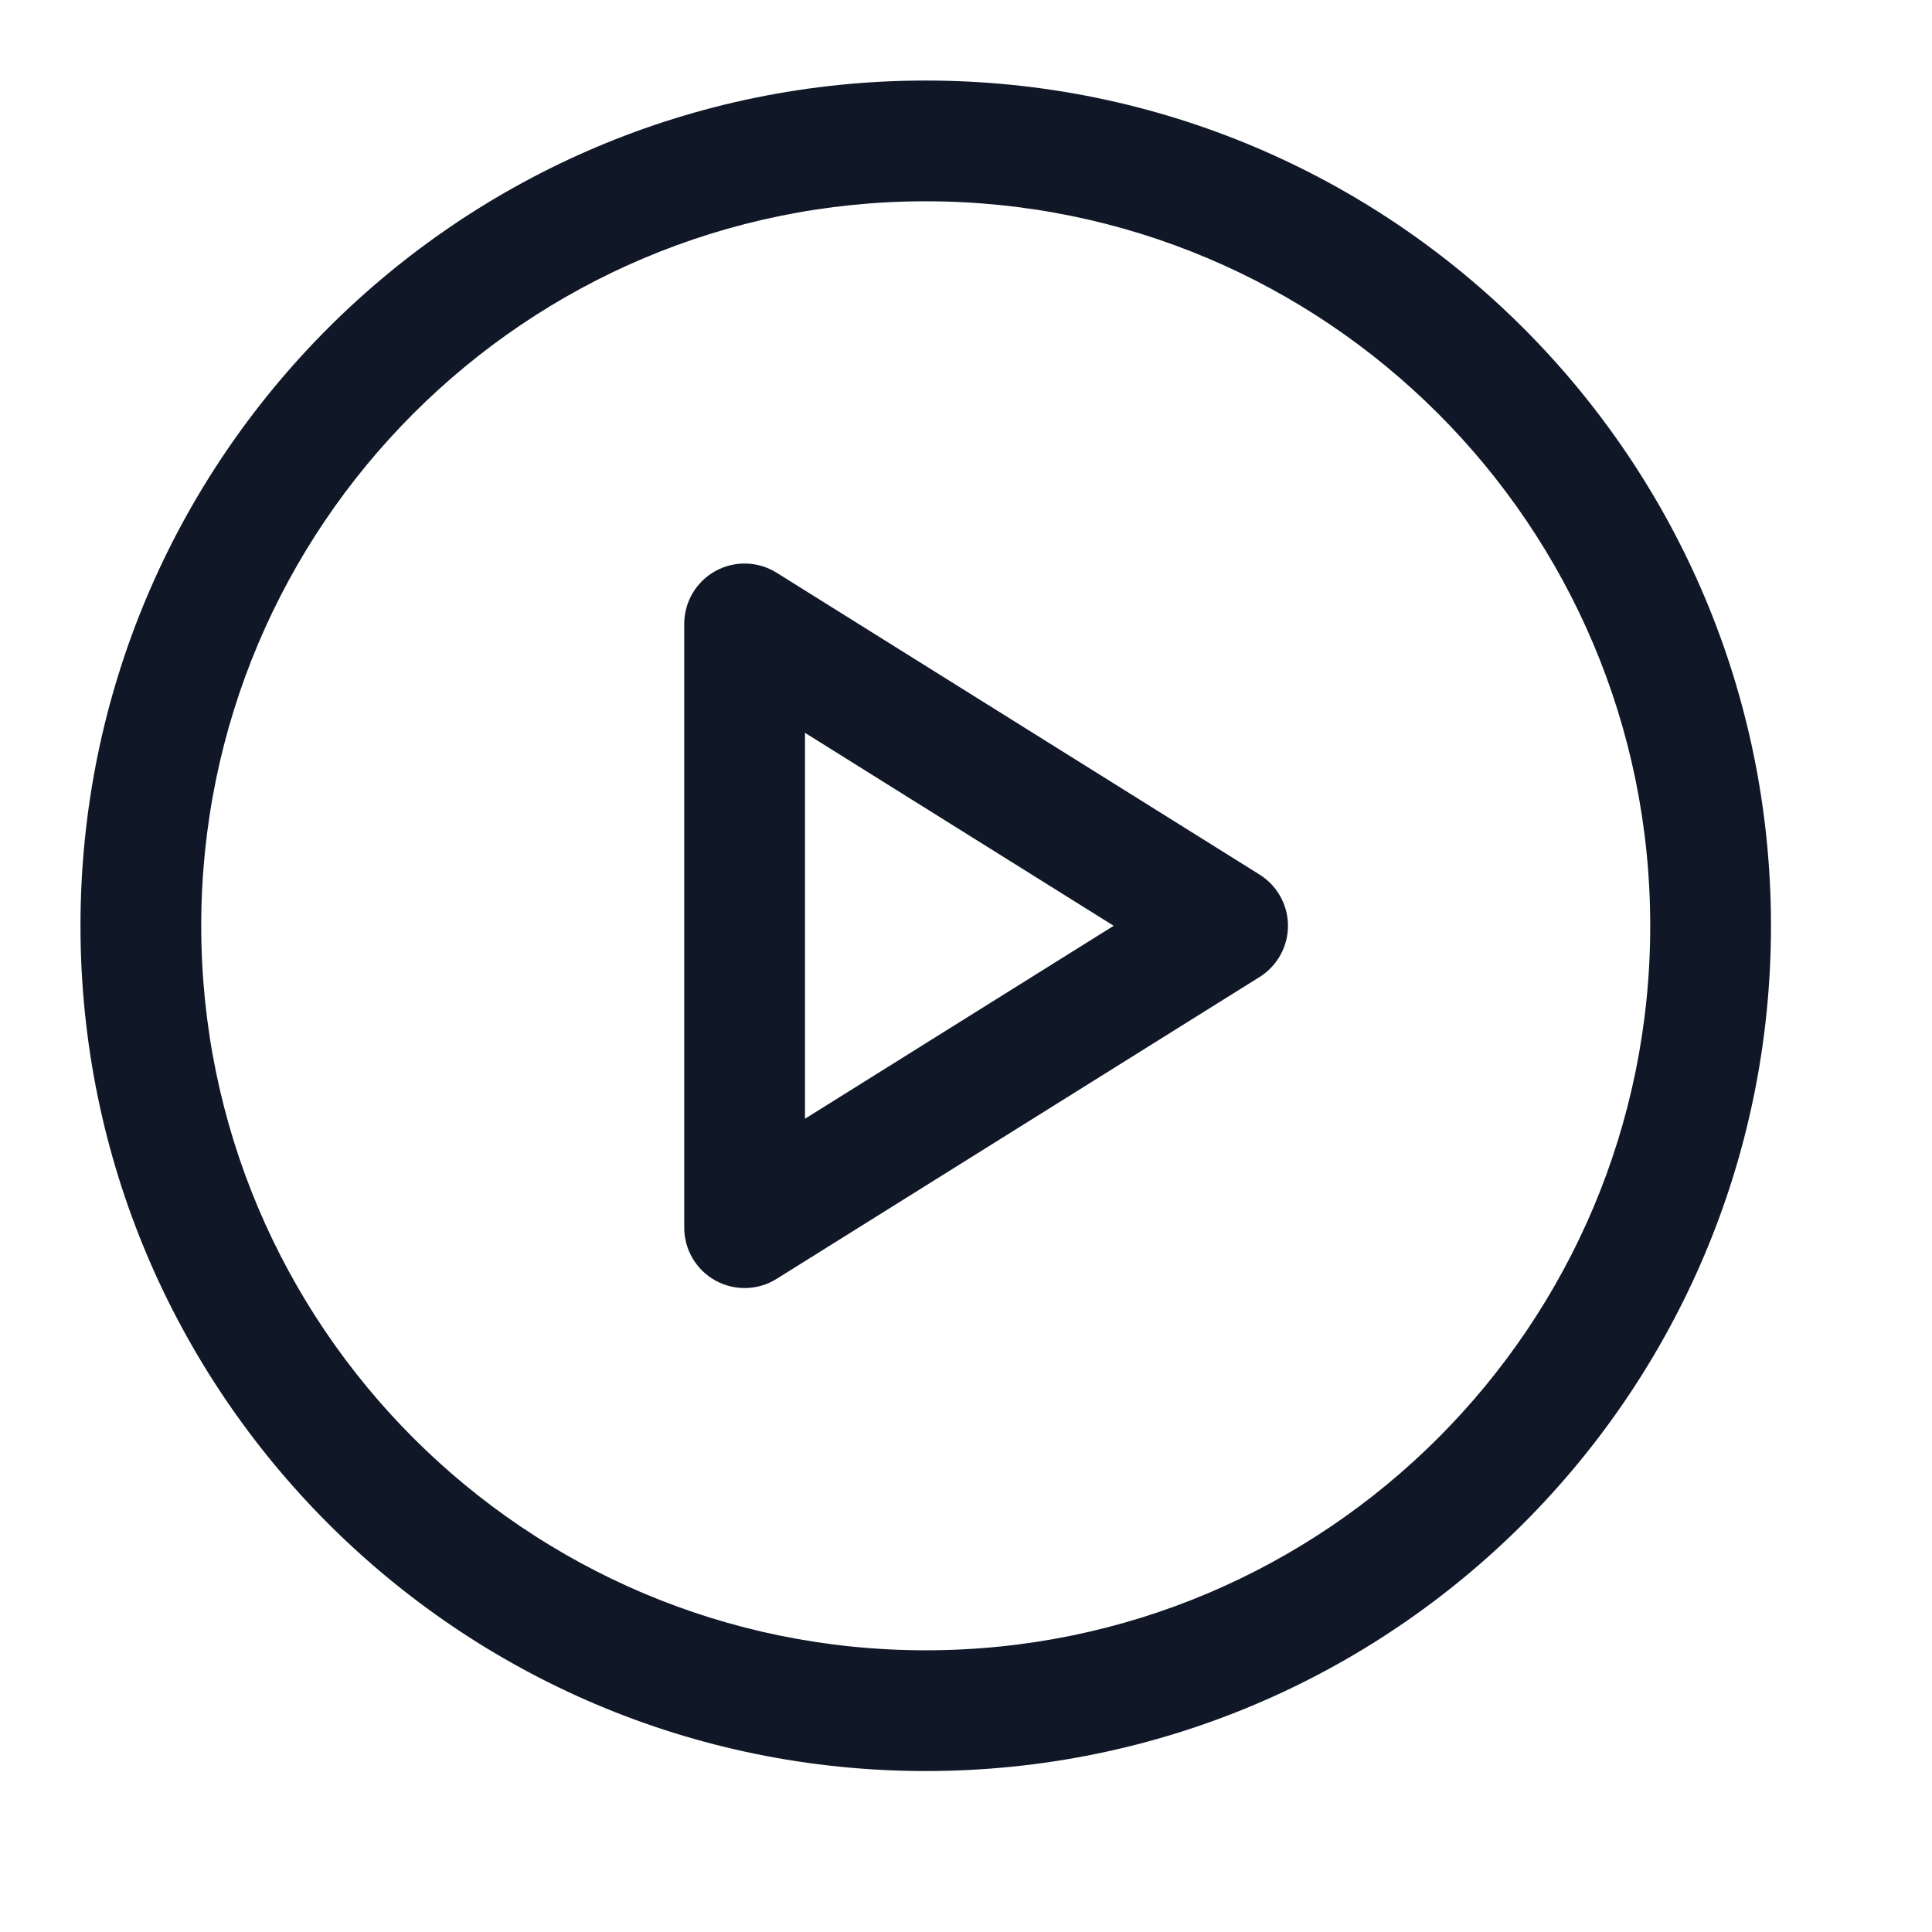 <svg width="32" height="32" viewBox="0 0 32 32" fill="none" xmlns="http://www.w3.org/2000/svg">
<path fill-rule="evenodd" clip-rule="evenodd" d="M15.333 3.334C8.706 3.334 3.333 8.707 3.333 15.334C3.333 21.961 8.706 27.334 15.333 27.334C21.96 27.334 27.333 21.961 27.333 15.334C27.333 8.707 21.96 3.334 15.333 3.334ZM1.333 15.334C1.333 7.602 7.601 1.334 15.333 1.334C23.065 1.334 29.333 7.602 29.333 15.334C29.333 23.066 23.065 29.334 15.333 29.334C7.601 29.334 1.333 23.066 1.333 15.334Z" fill="#101828"/>
<path fill-rule="evenodd" clip-rule="evenodd" d="M11.848 9.459C12.166 9.283 12.555 9.293 12.863 9.486L20.863 14.486C21.155 14.669 21.333 14.989 21.333 15.334C21.333 15.679 21.155 15.999 20.863 16.182L12.863 21.182C12.555 21.375 12.166 21.385 11.848 21.209C11.53 21.032 11.333 20.698 11.333 20.334V10.334C11.333 9.97 11.53 9.636 11.848 9.459ZM13.333 12.138V18.53L18.446 15.334L13.333 12.138Z" fill="#101828"/>
</svg>

